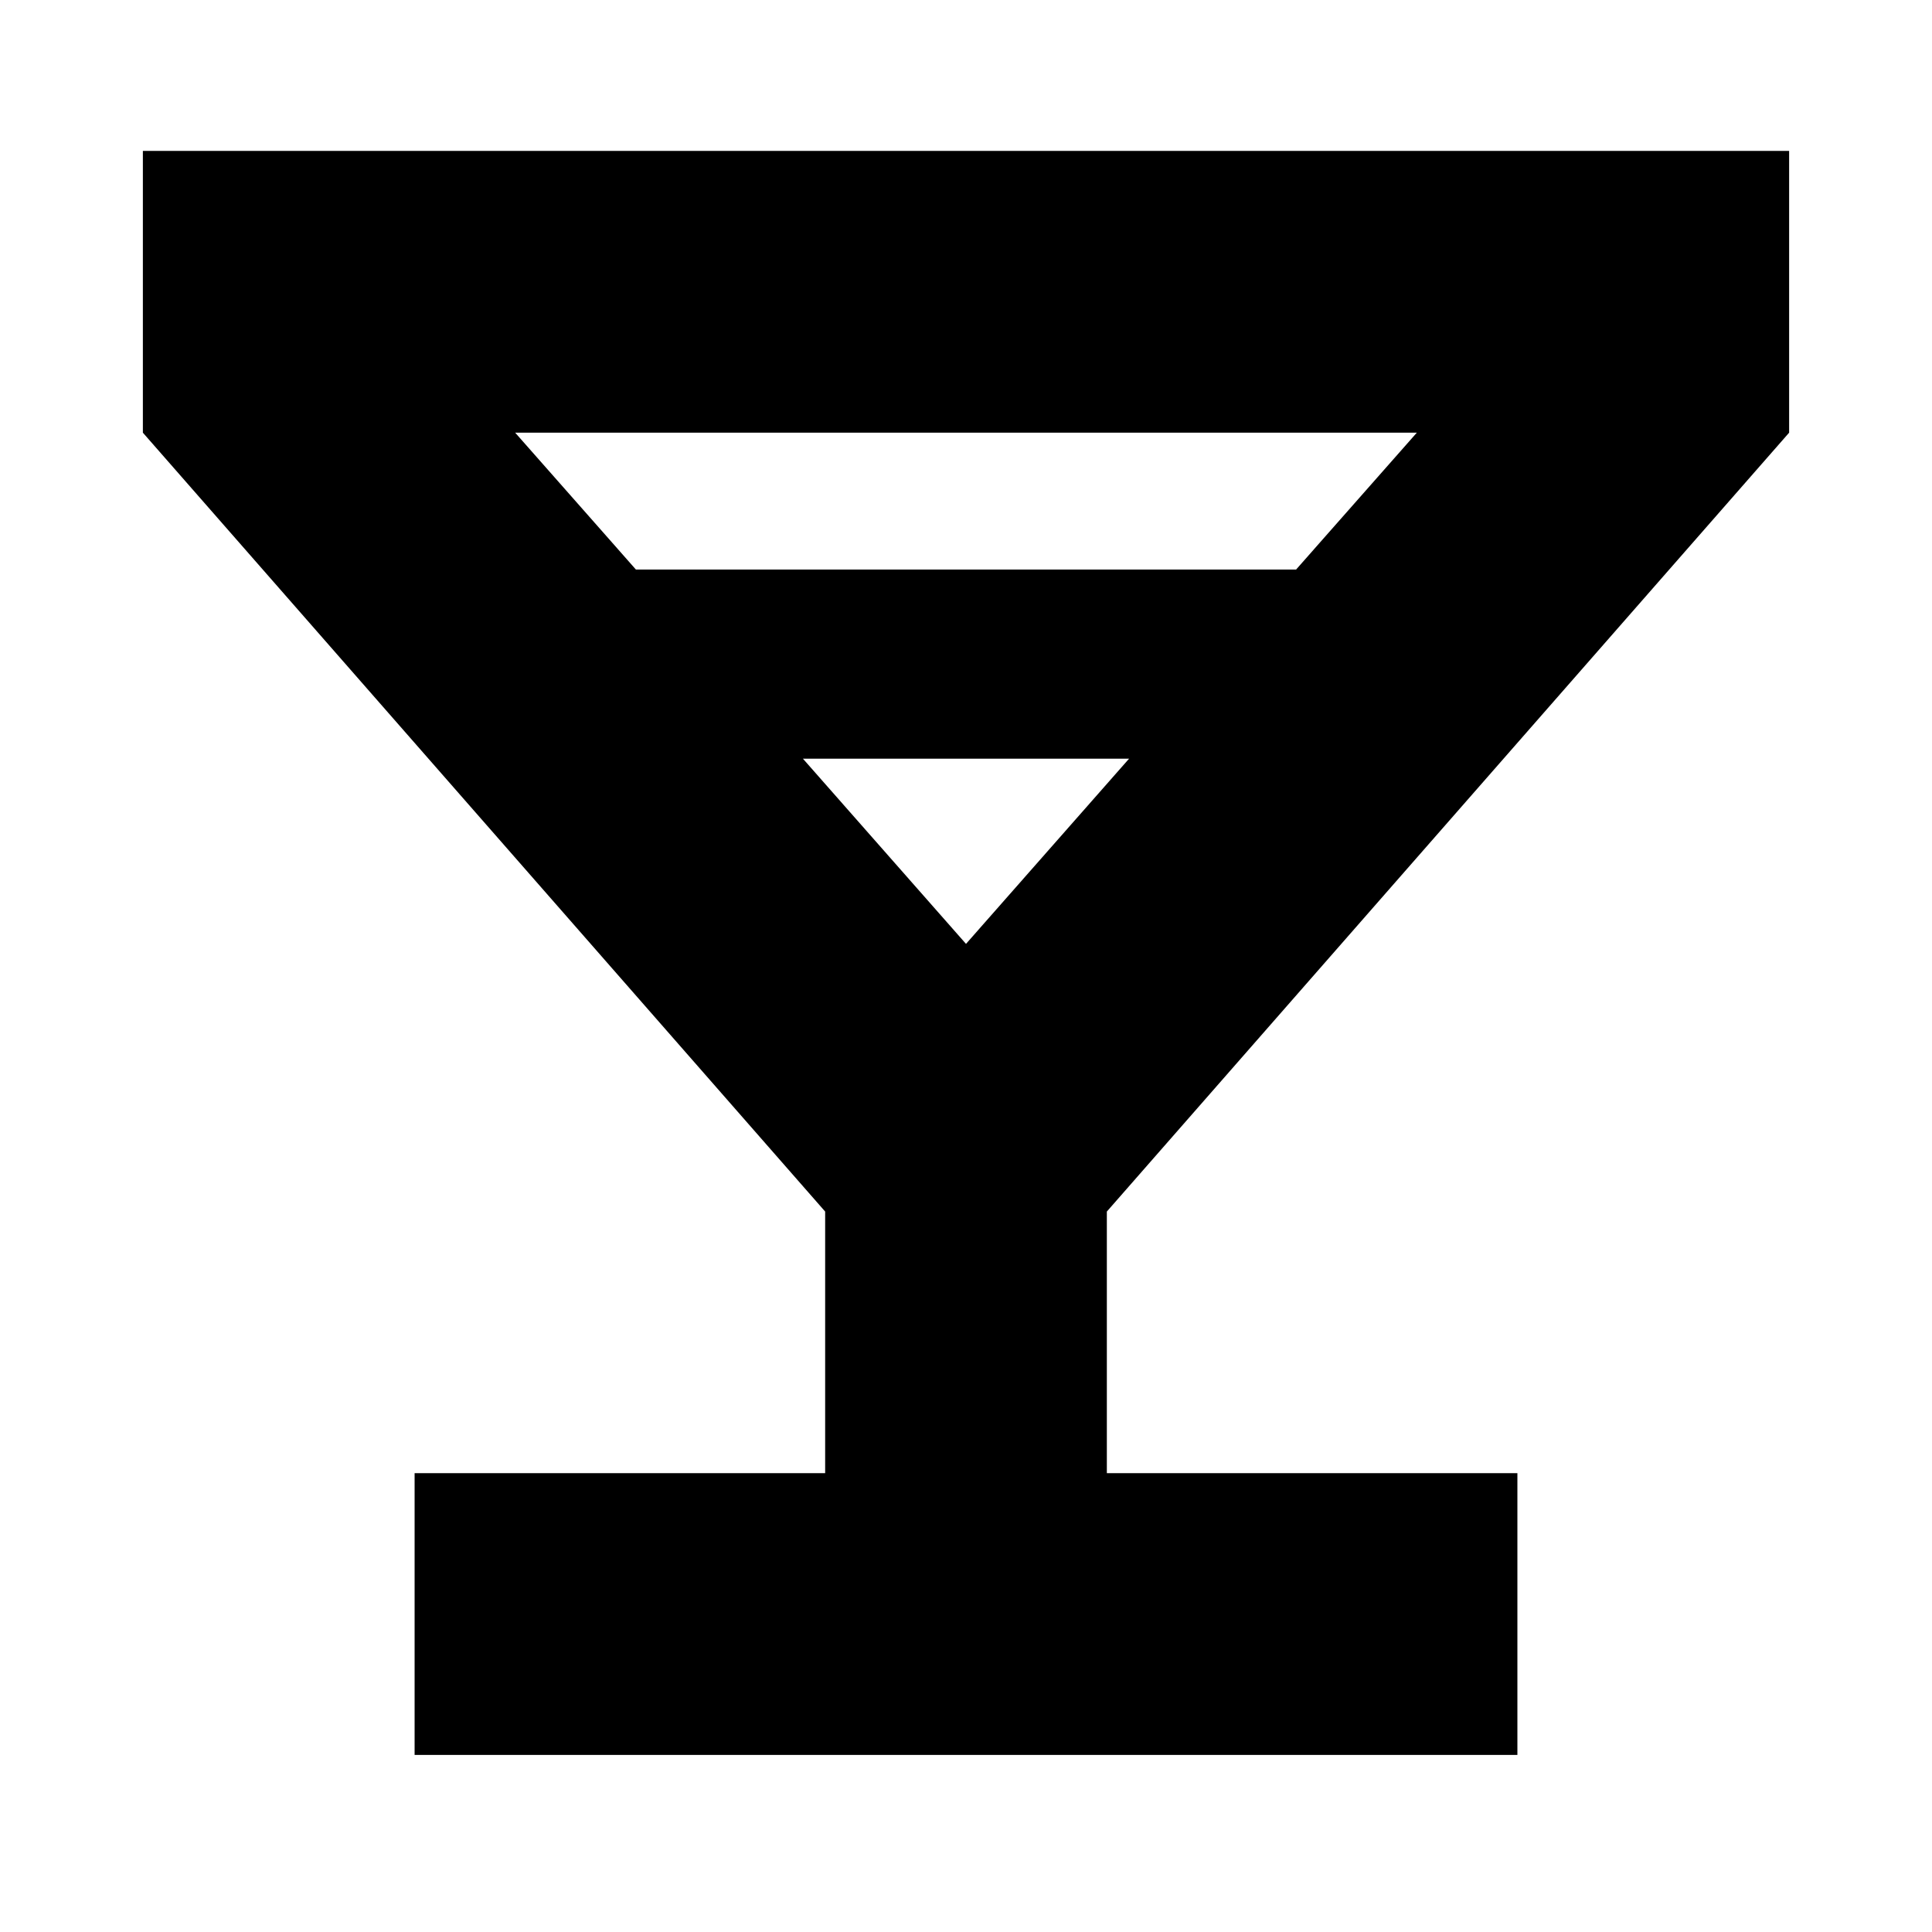 <svg xmlns="http://www.w3.org/2000/svg" height="20" width="20"><path d="M4.292 18.167V15.25h4.25v-2.708L1.479 4.479V1.562h17.042v2.917l-7.063 8.063v2.708h4.25v2.917ZM6.583 5.896h6.834l1.25-1.417H5.333ZM10 9.771l1.688-1.917H8.312Zm0 0Z"/></svg>